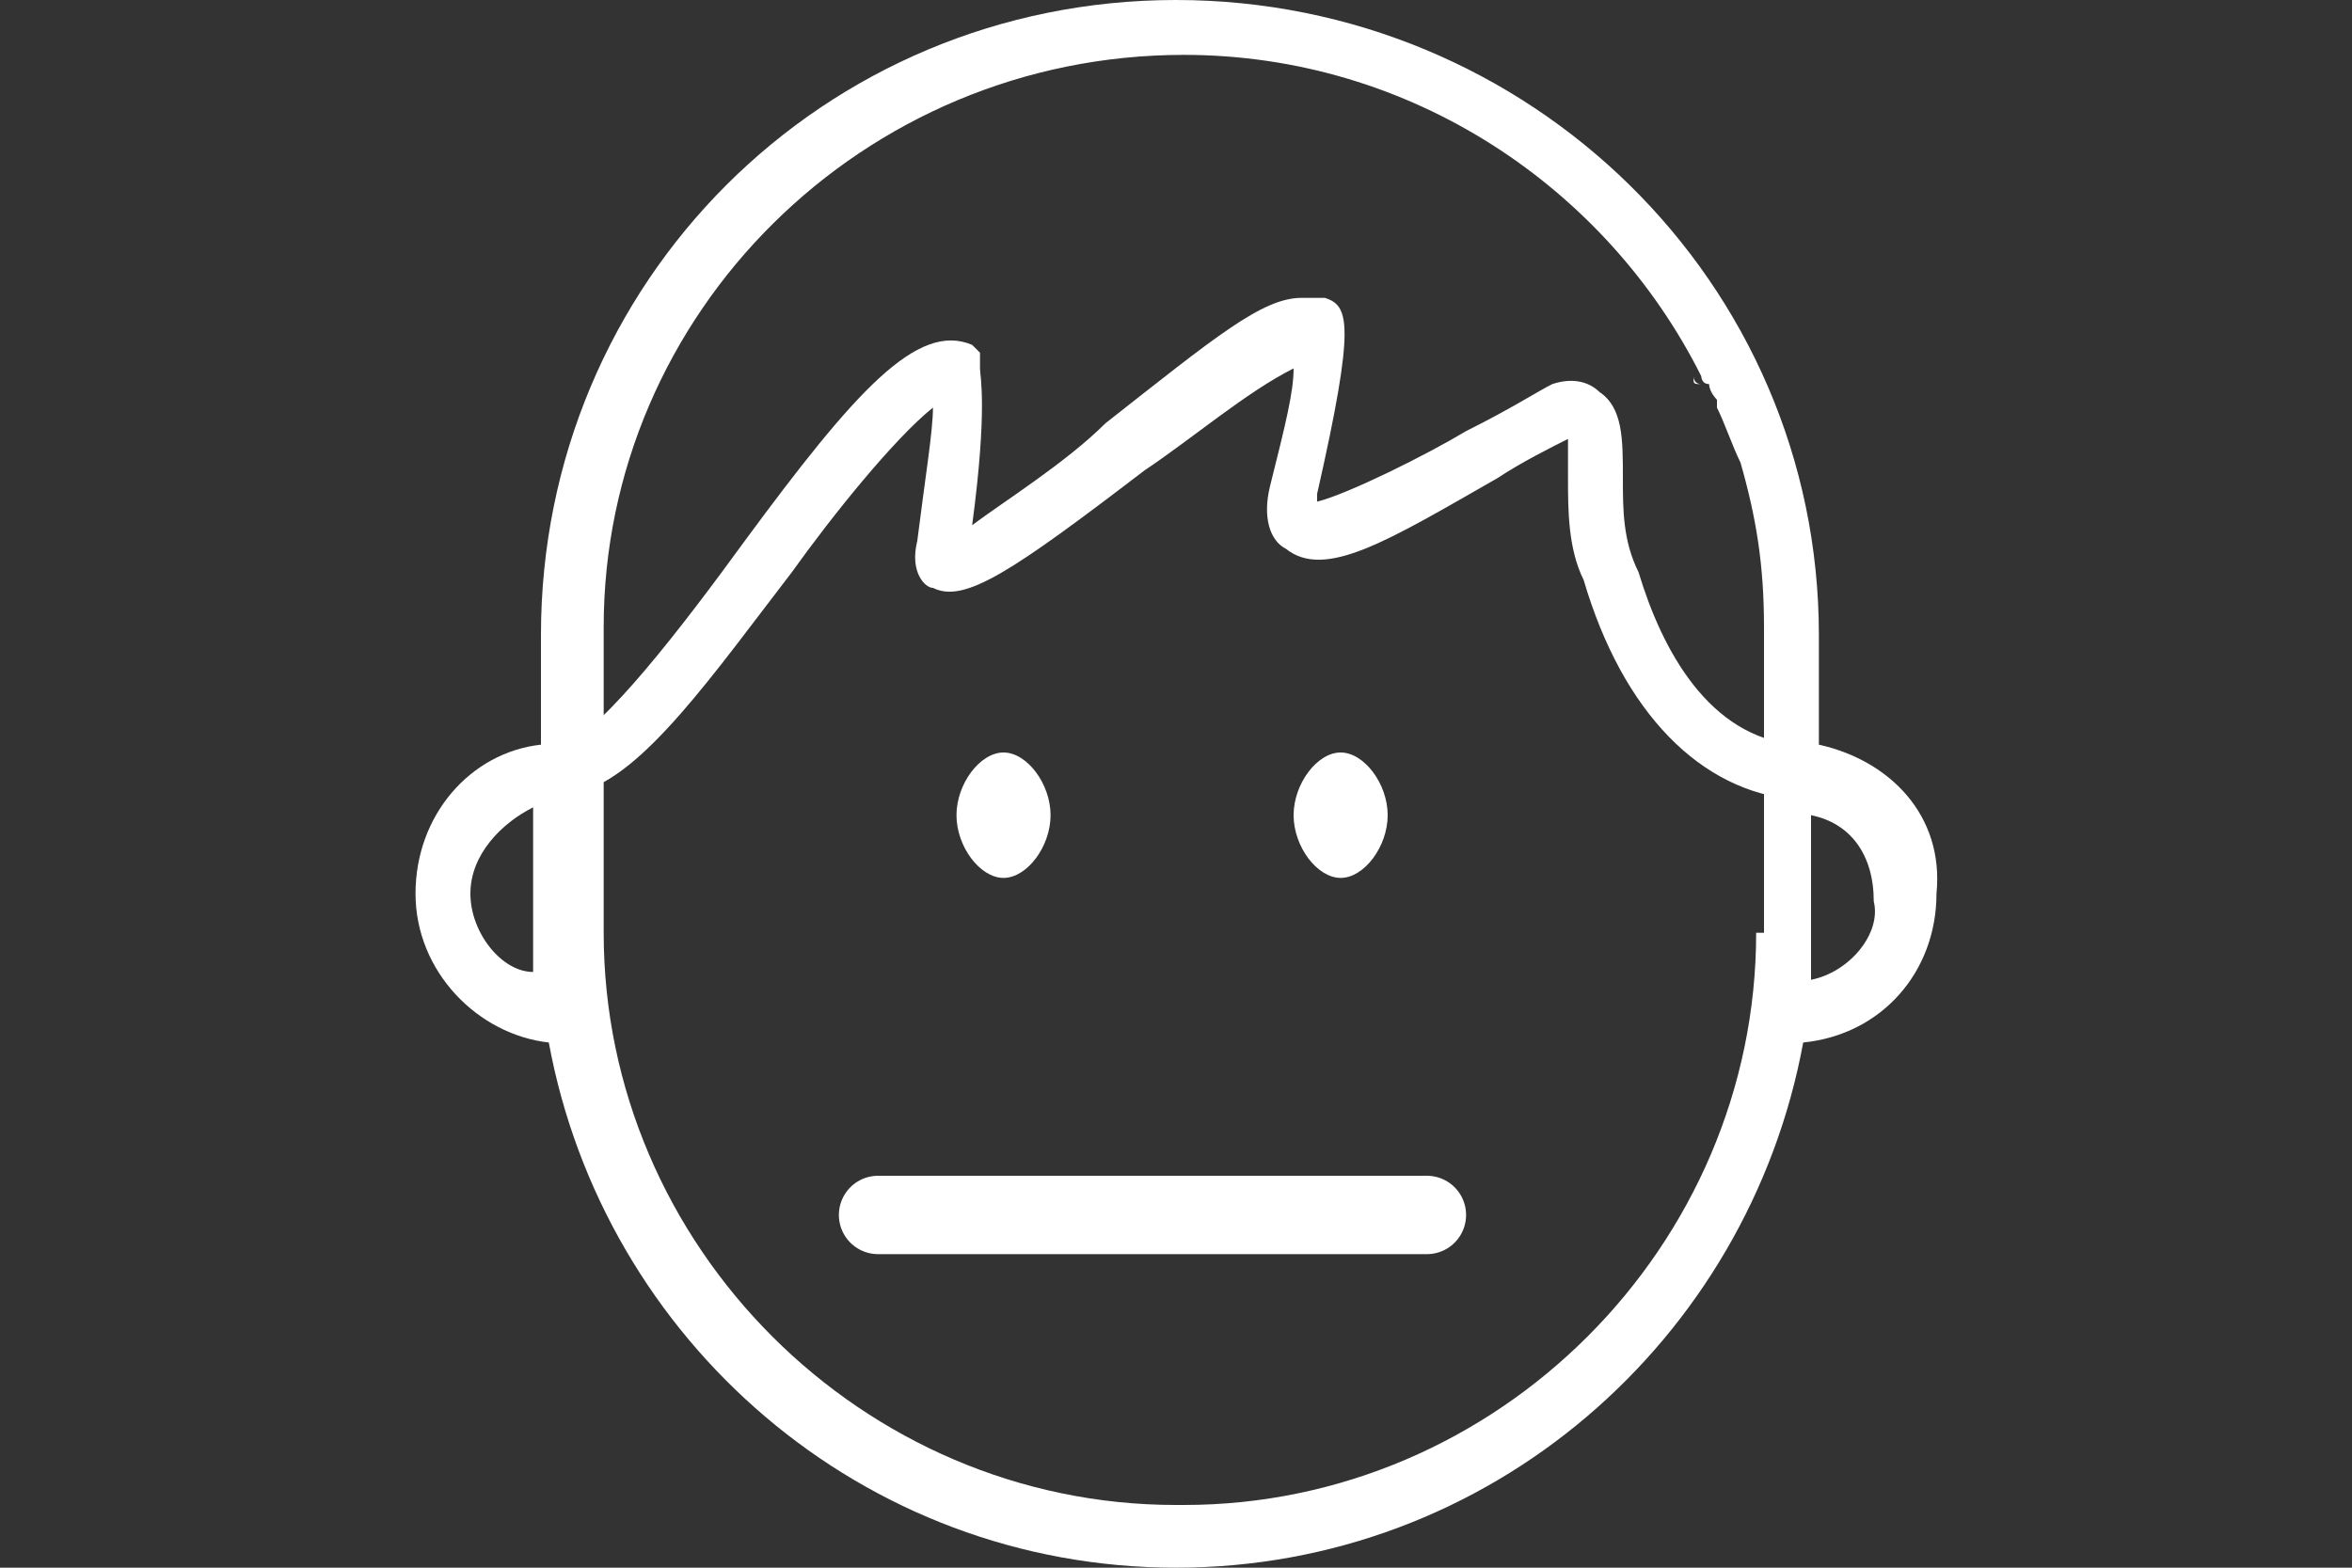 <?xml version="1.0" encoding="utf-8"?>
<!-- Generator: Adobe Illustrator 19.1.0, SVG Export Plug-In . SVG Version: 6.00 Build 0)  -->
<svg version="1.1" id="Layer_1" xmlns="http://www.w3.org/2000/svg" xmlns:xlink="http://www.w3.org/1999/xlink" x="0px" y="0px"
	 viewBox="0 0 30 20" style="enable-background:new 0 0 30 20;" xml:space="preserve">
<rect x="0" y="0" width="30" height="20" fill="#333333" stroke="none"/>
<style type="text/css">
	.st0{fill:#F2F1F1;}
	.st1{fill:#FCD136;}
	.st2{fill:#00FF00;}
	.st3{fill:#FF0000;}
	.st4{fill:#FF0000;stroke:#FF0000;stroke-width:0.25;stroke-miterlimit:10;}
	.st5{fill:#FFFFFF;}
	.st6{fill:none;stroke:#FFFFFF;stroke-linecap:round;stroke-miterlimit:10;}
</style>
<g>
	<path class="st5" d="M23.1,12.5c0-0.2,0-0.4,0-0.6v-1.5c0.5,0.1,0.8,0.5,0.8,1.1C24,11.9,23.6,12.4,23.1,12.5 M22.4,11.9
		c0,4-3.3,7.3-7.3,7.3H15c-4,0-7.3-3.3-7.3-7.3V8.6c0-0.2,0-0.4,0-0.6c0-4,3.3-7.3,7.4-7.3c2.9,0,5.4,1.7,6.6,4.1c0,0,0,0,0,0
		c0,0,0,0.1,0.1,0.1c0,0.1,0.1,0.2,0.1,0.2c0,0,0,0,0,0c0,0,0,0.1,0,0.1c0,0,0,0,0,0c0.1,0.2,0.2,0.5,0.3,0.7c0,0,0,0,0,0
		c0.2,0.7,0.3,1.3,0.3,2.1V11.9z M6,11.4c0-0.5,0.4-0.9,0.8-1.1v1.5c0,0.2,0,0.4,0,0.6C6.4,12.4,6,11.9,6,11.4 M23.2,9.5V8.1
		C23.2,3.6,19.5,0,15,0H15c-4.5,0-8.1,3.6-8.1,8.1v1.4c-0.9,0.1-1.6,0.9-1.6,1.9c0,1,0.8,1.8,1.7,1.9c0.7,3.8,4,6.7,8,6.7H15
		c4,0,7.3-2.9,8-6.7c1-0.1,1.7-0.9,1.7-1.9C24.8,10.4,24.1,9.7,23.2,9.5"/>
	<path class="st5" d="M21.6,4.8c0,0,0,0.1,0.1,0.1C21.6,4.9,21.6,4.9,21.6,4.8"/>
	<path class="st5" d="M21.8,5.2C21.8,5.2,21.8,5.2,21.8,5.2C21.8,5.2,21.8,5.2,21.8,5.2"/>
	<path class="st5" d="M12.8,9.6c-0.3,0-0.6,0.4-0.6,0.8s0.3,0.8,0.6,0.8c0.3,0,0.6-0.4,0.6-0.8S13.1,9.6,12.8,9.6"/>
	<path class="st5" d="M17.1,9.6c-0.3,0-0.6,0.4-0.6,0.8s0.3,0.8,0.6,0.8c0.3,0,0.6-0.4,0.6-0.8S17.4,9.6,17.1,9.6"/>
	<path class="st5" d="M22.9,10.2c-1.2-0.1-2.2-1.1-2.7-2.8C20,7,20,6.5,20,6.1c0-0.2,0-0.4,0-0.5c-0.2,0.1-0.6,0.3-0.9,0.5
		c-1.4,0.8-2.2,1.3-2.7,0.9c-0.2-0.1-0.3-0.4-0.2-0.8c0.2-0.8,0.3-1.2,0.3-1.5C15.9,5,15.2,5.6,14.6,6c-1.7,1.3-2.3,1.7-2.7,1.5
		c-0.1,0-0.3-0.2-0.2-0.6c0.1-0.8,0.2-1.4,0.2-1.7c-0.5,0.4-1.3,1.4-1.8,2.1c-1,1.3-1.9,2.6-2.7,2.8L7.2,9.5C7.7,9.3,8.7,8,9.5,6.9
		c1.4-1.9,2.2-2.8,2.9-2.5l0.1,0.1l0,0.2c0,0.1,0.1,0.5-0.1,2c0.4-0.3,1.2-0.8,1.7-1.3c1.4-1.1,2-1.6,2.5-1.6c0.1,0,0.2,0,0.3,0
		c0.3,0.1,0.4,0.3-0.1,2.5c0,0,0,0.1,0,0.1c0.4-0.1,1.4-0.6,1.9-0.9c0.6-0.3,0.9-0.5,1.1-0.6c0.3-0.1,0.5,0,0.6,0.1
		c0.3,0.2,0.3,0.6,0.3,1.1c0,0.4,0,0.8,0.2,1.2c0.3,1,0.9,2.1,2,2.2L22.9,10.2z"/>
	<line class="st6" x1="11.2" y1="15.5" x2="18.2" y2="15.5"/>
</g>
</svg>
